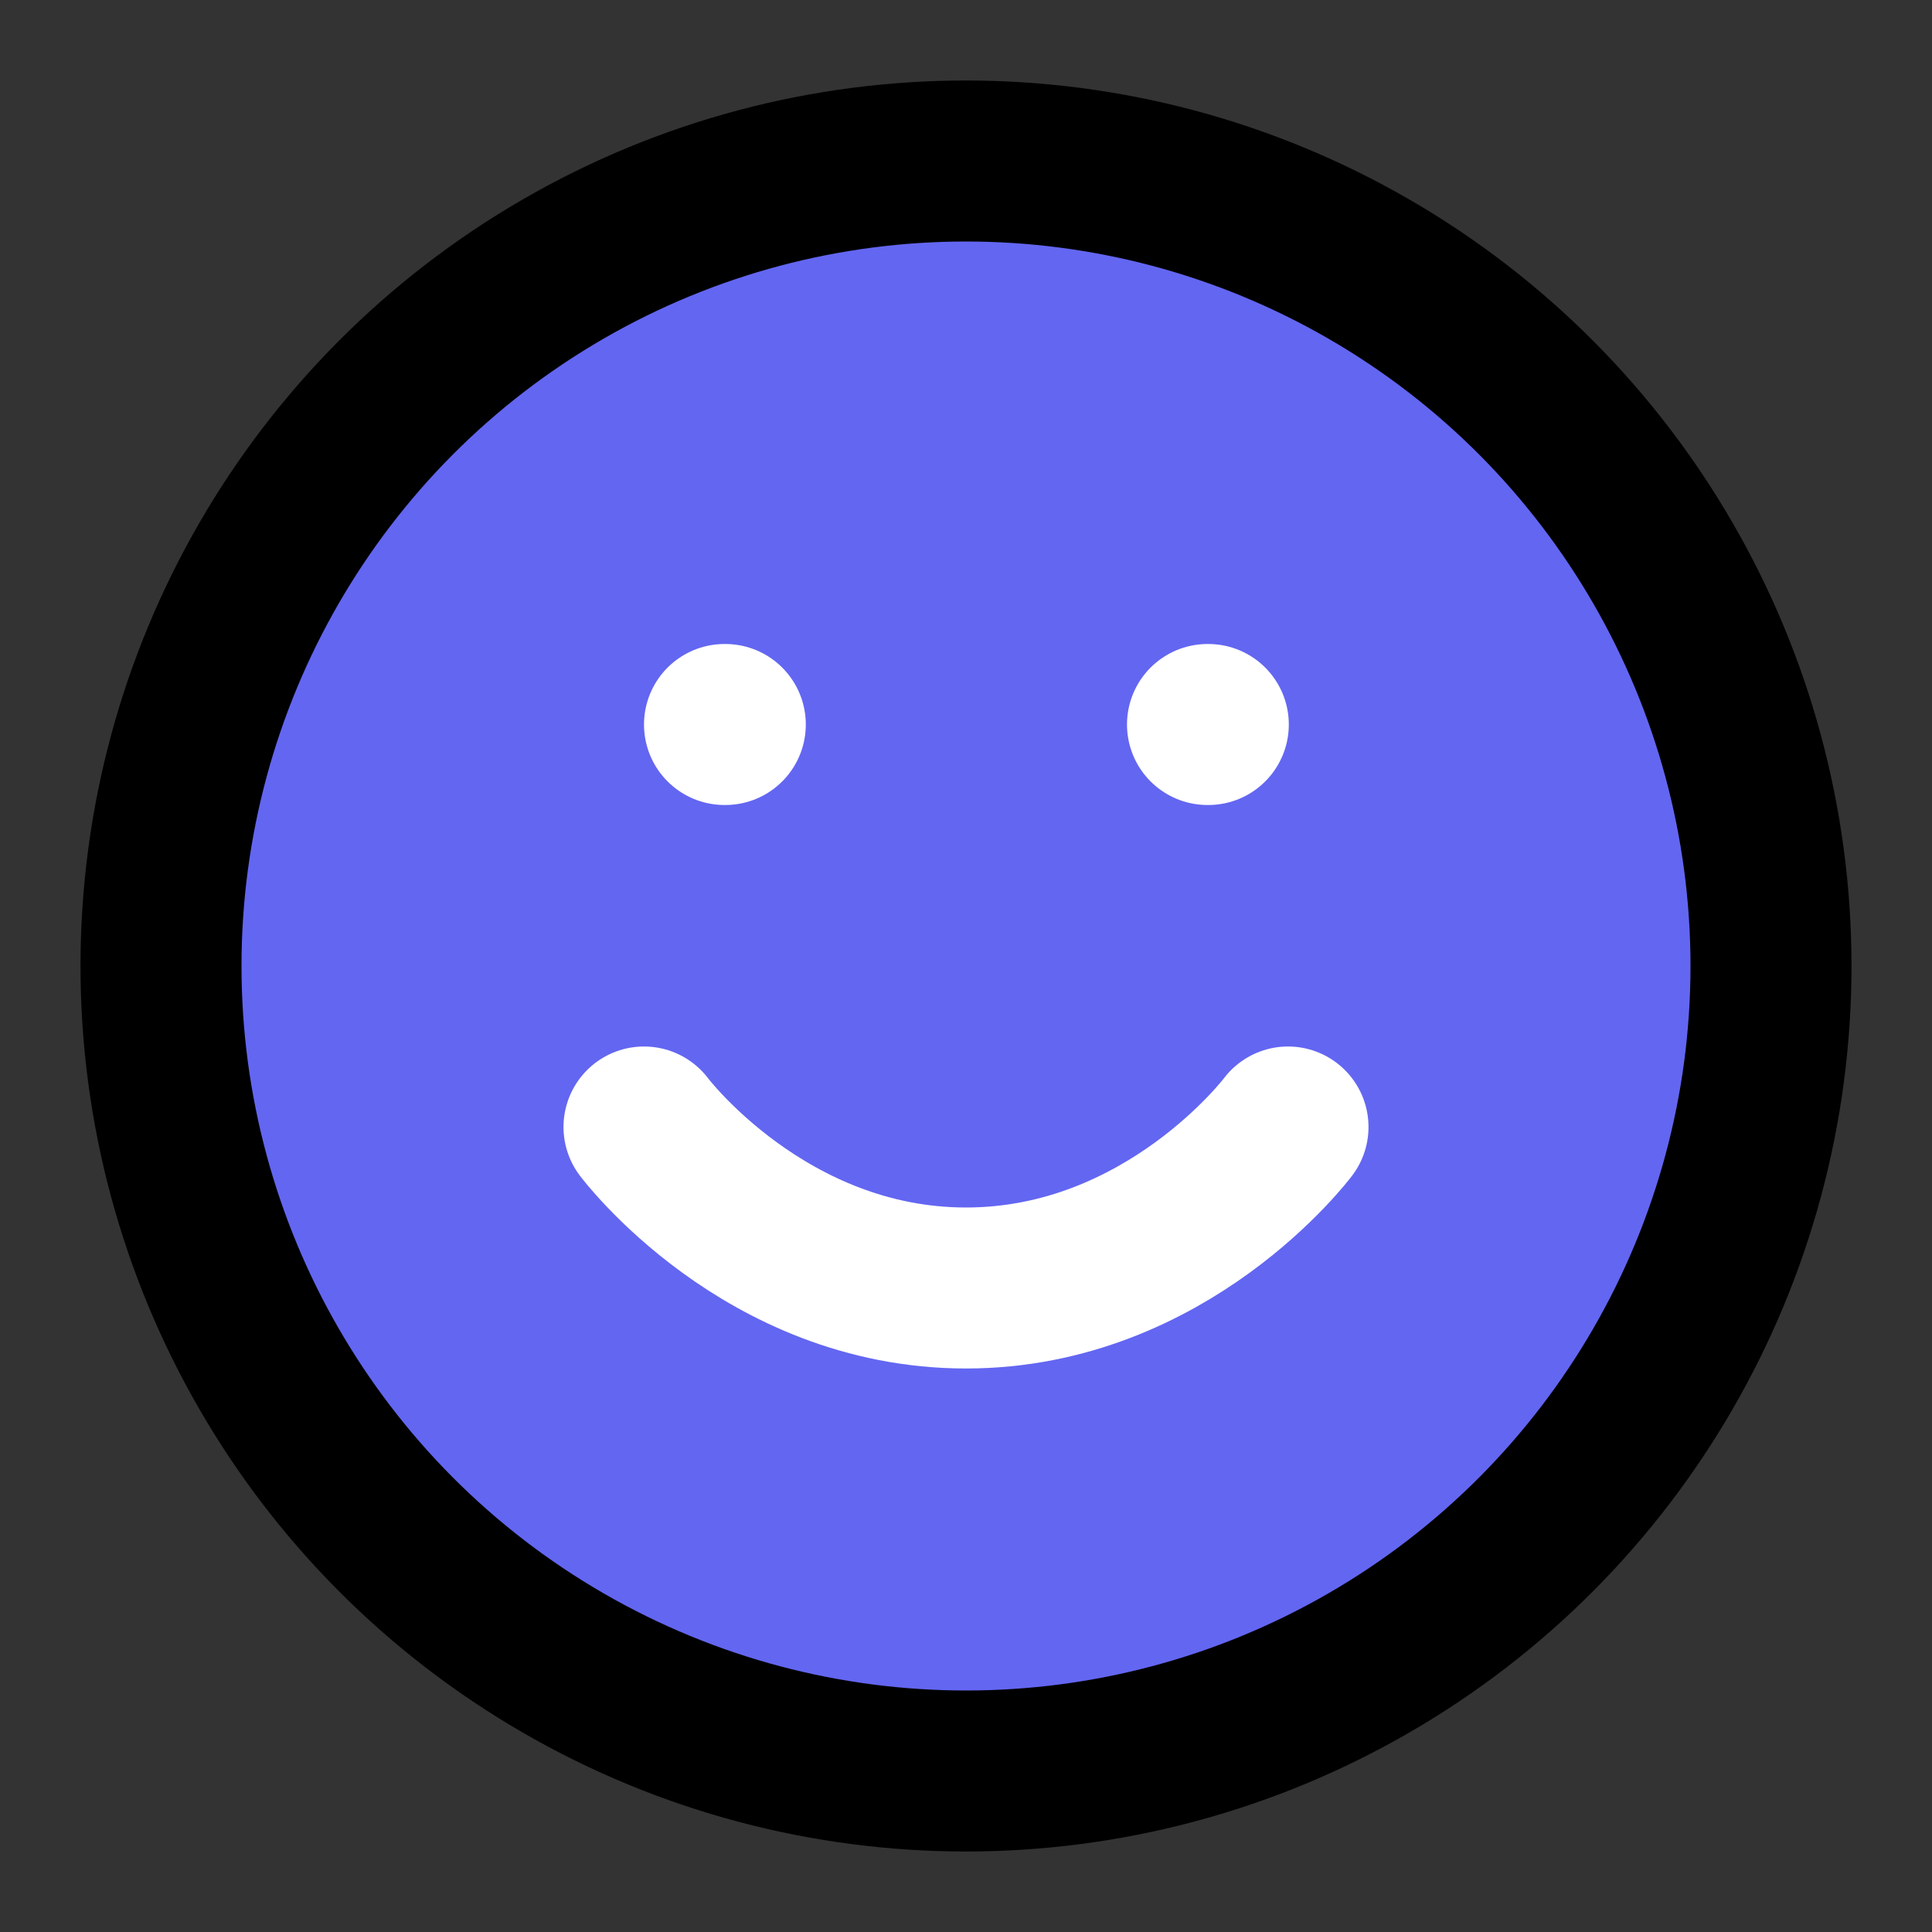 <svg xmlns="http://www.w3.org/2000/svg" width="24" height="24" viewBox="0 0 24 24" fill="none" stroke="currentColor" stroke-width="2" stroke-linecap="round" stroke-linejoin="round">
  <rect x="0" y="0" width="24" height="24" fill="#333333" stroke="none"/>
  <circle cx="12" cy="12" r="10" fill="#6366f1" />
  <path d="M8 14s1.5 2 4 2 4-2 4-2" stroke="white" />
  <line x1="9" y1="9" x2="9.01" y2="9" stroke="white" />
  <line x1="15" y1="9" x2="15.01" y2="9" stroke="white" />
</svg>